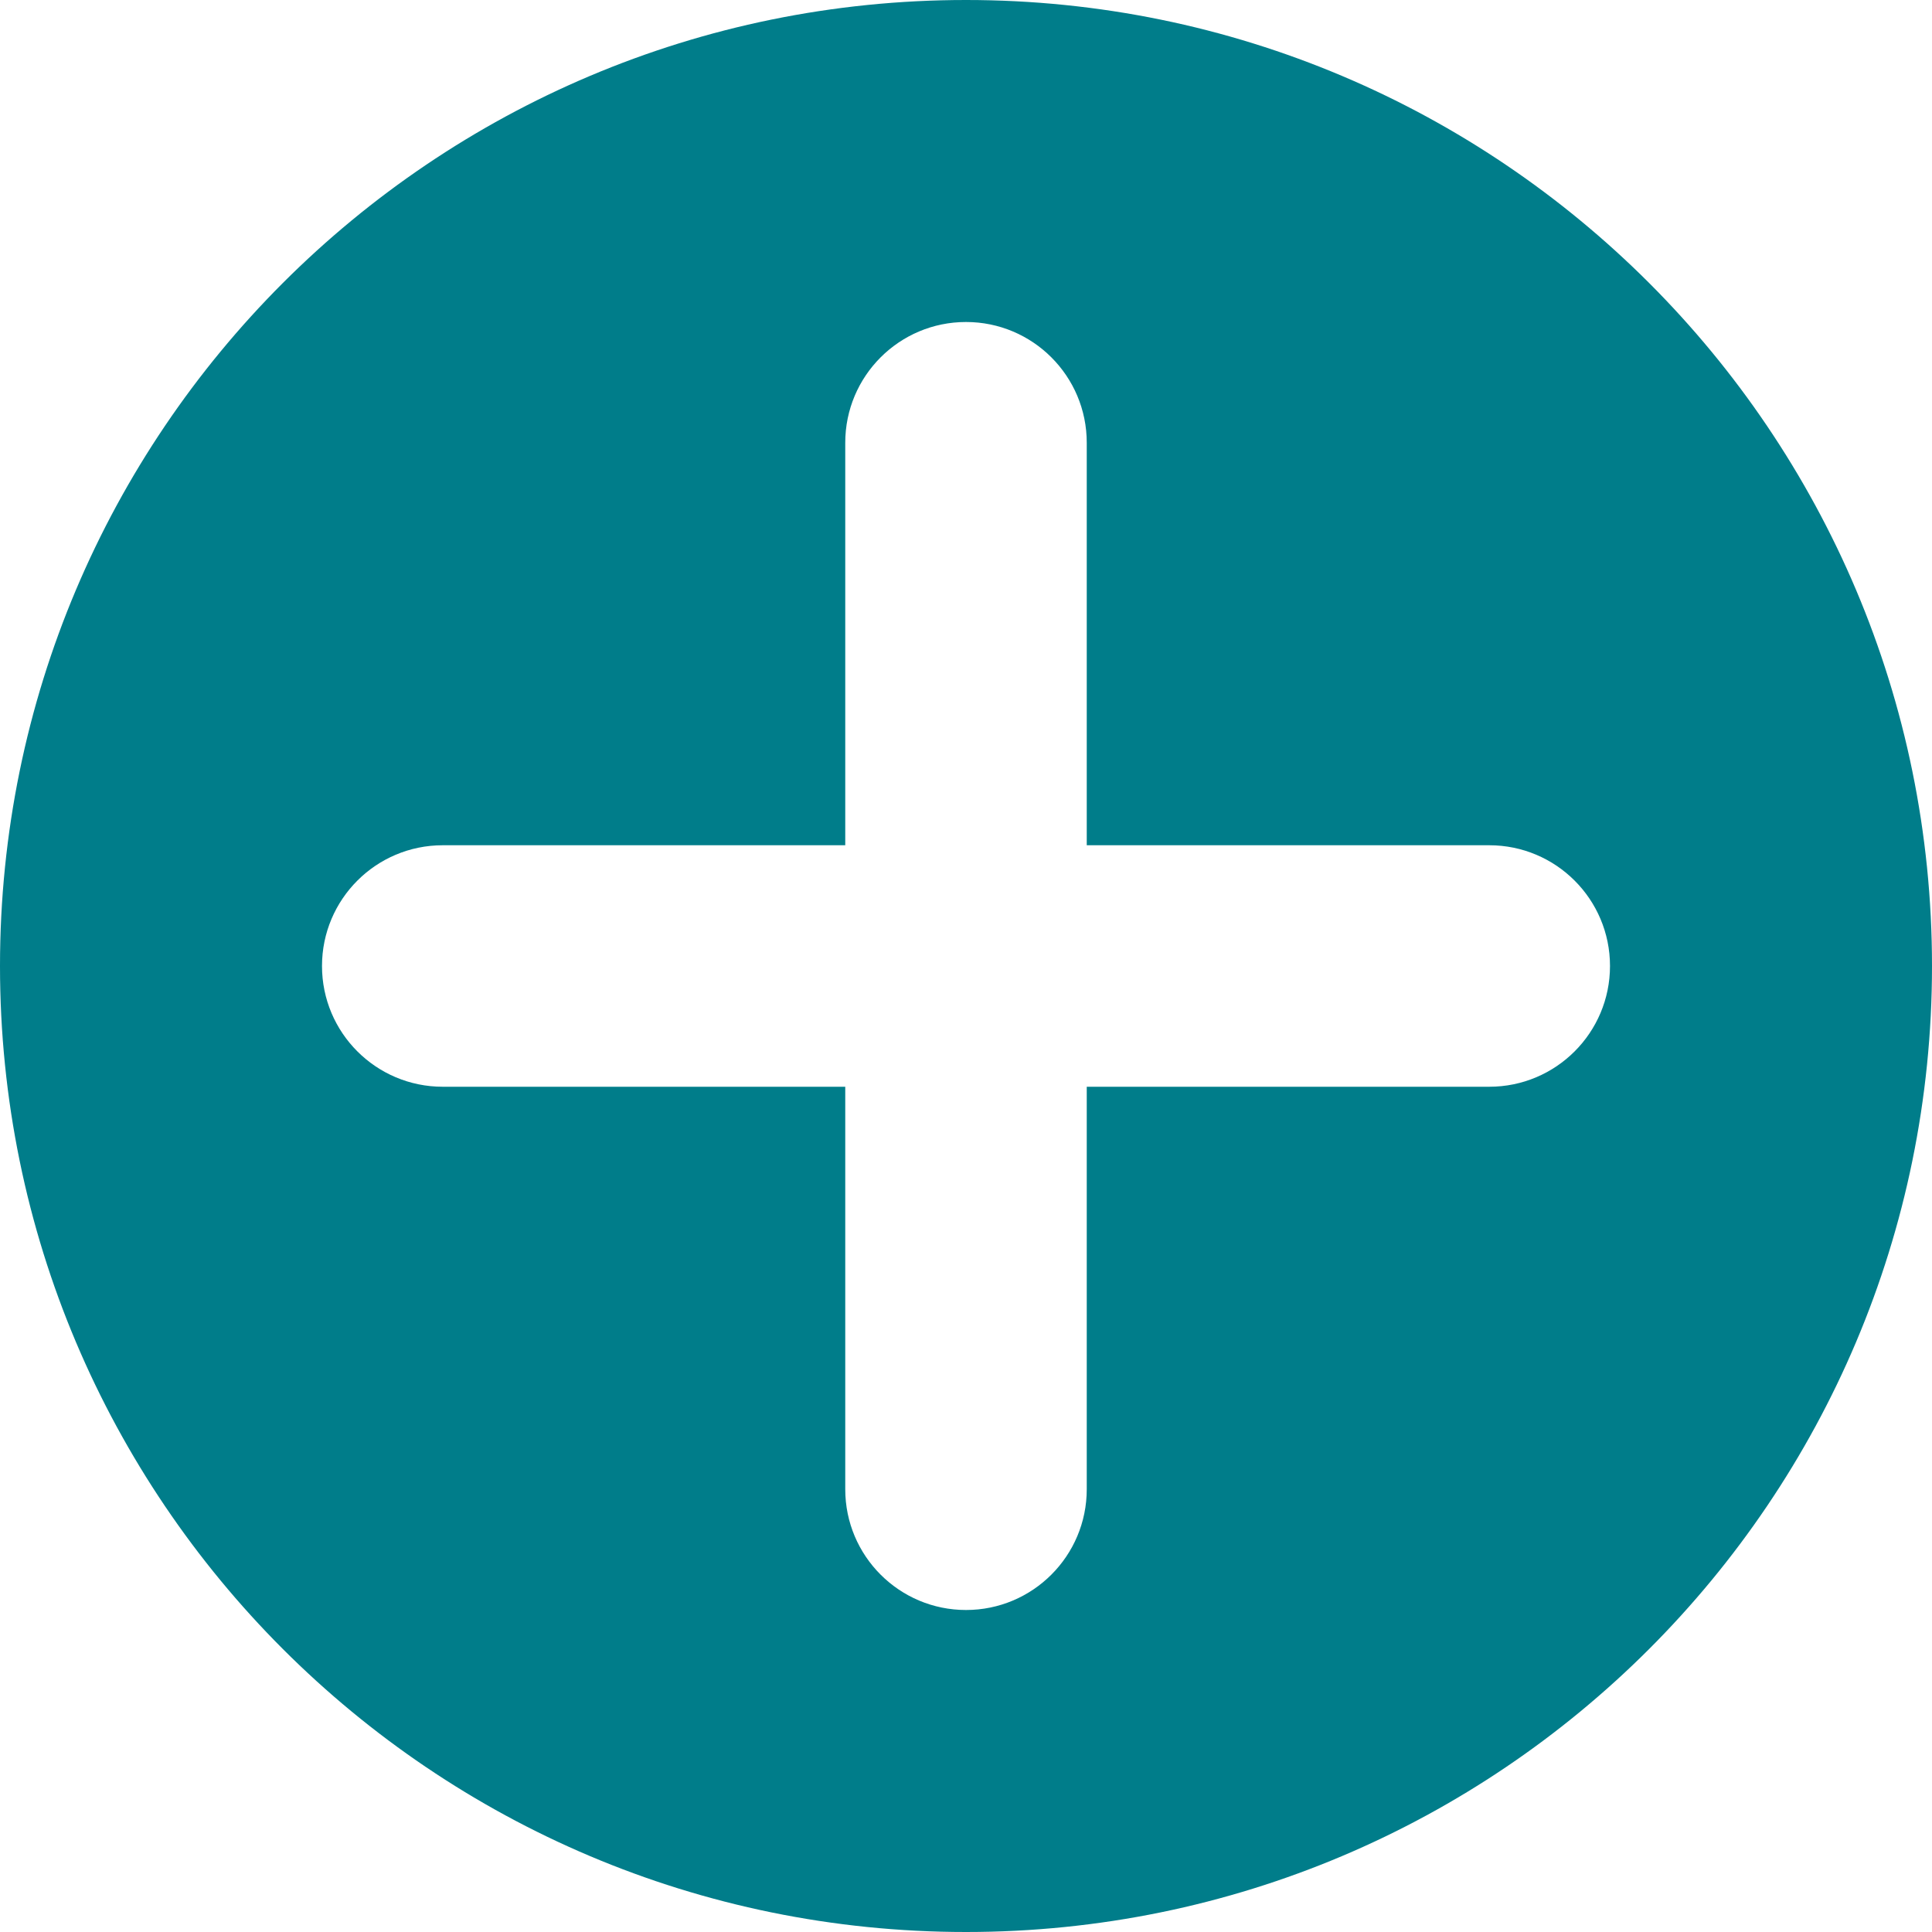 <?xml version="1.0" encoding="UTF-8" standalone="no"?>
<svg width="48px" height="48px" viewBox="0 0 48 48" version="1.1" xmlns="http://www.w3.org/2000/svg" xmlns:xlink="http://www.w3.org/1999/xlink">
    <!-- Generator: sketchtool 39.1 (31720) - http://www.bohemiancoding.com/sketch -->
    <title>87B571EE-C183-4D12-BA22-971D7D4BF3E5</title>
    <desc>Created with sketchtool.</desc>
    <defs></defs>
    <g id="Symbols" stroke="none" stroke-width="1" fill="none" fill-rule="evenodd">
        <g id="add_act_48x48" fill="#007D8A">
            <path d="M24,0 C10.744,0 0,10.745 0,24 C0,37.255 10.744,48 24,48 C37.256,48 48,37.255 48,24 C48,10.745 37.256,0 24,0 L24,0 Z M37,27 L27,27 L27,37 C27,38.657 25.657,40 24,40 C22.343,40 21,38.657 21,37 L21,27 L11,27 C9.343,27 8,25.657 8,24 C8,22.343 9.343,21 11,21 L21,21 L21,11 C21,9.343 22.343,8 24,8 C25.657,8 27,9.343 27,11 L27,21 L37,21 C38.657,21 40,22.343 40,24 C40,25.657 38.657,27 37,27 L37,27 Z" id="Imported-Layers"></path>
        </g>
    </g>
</svg>